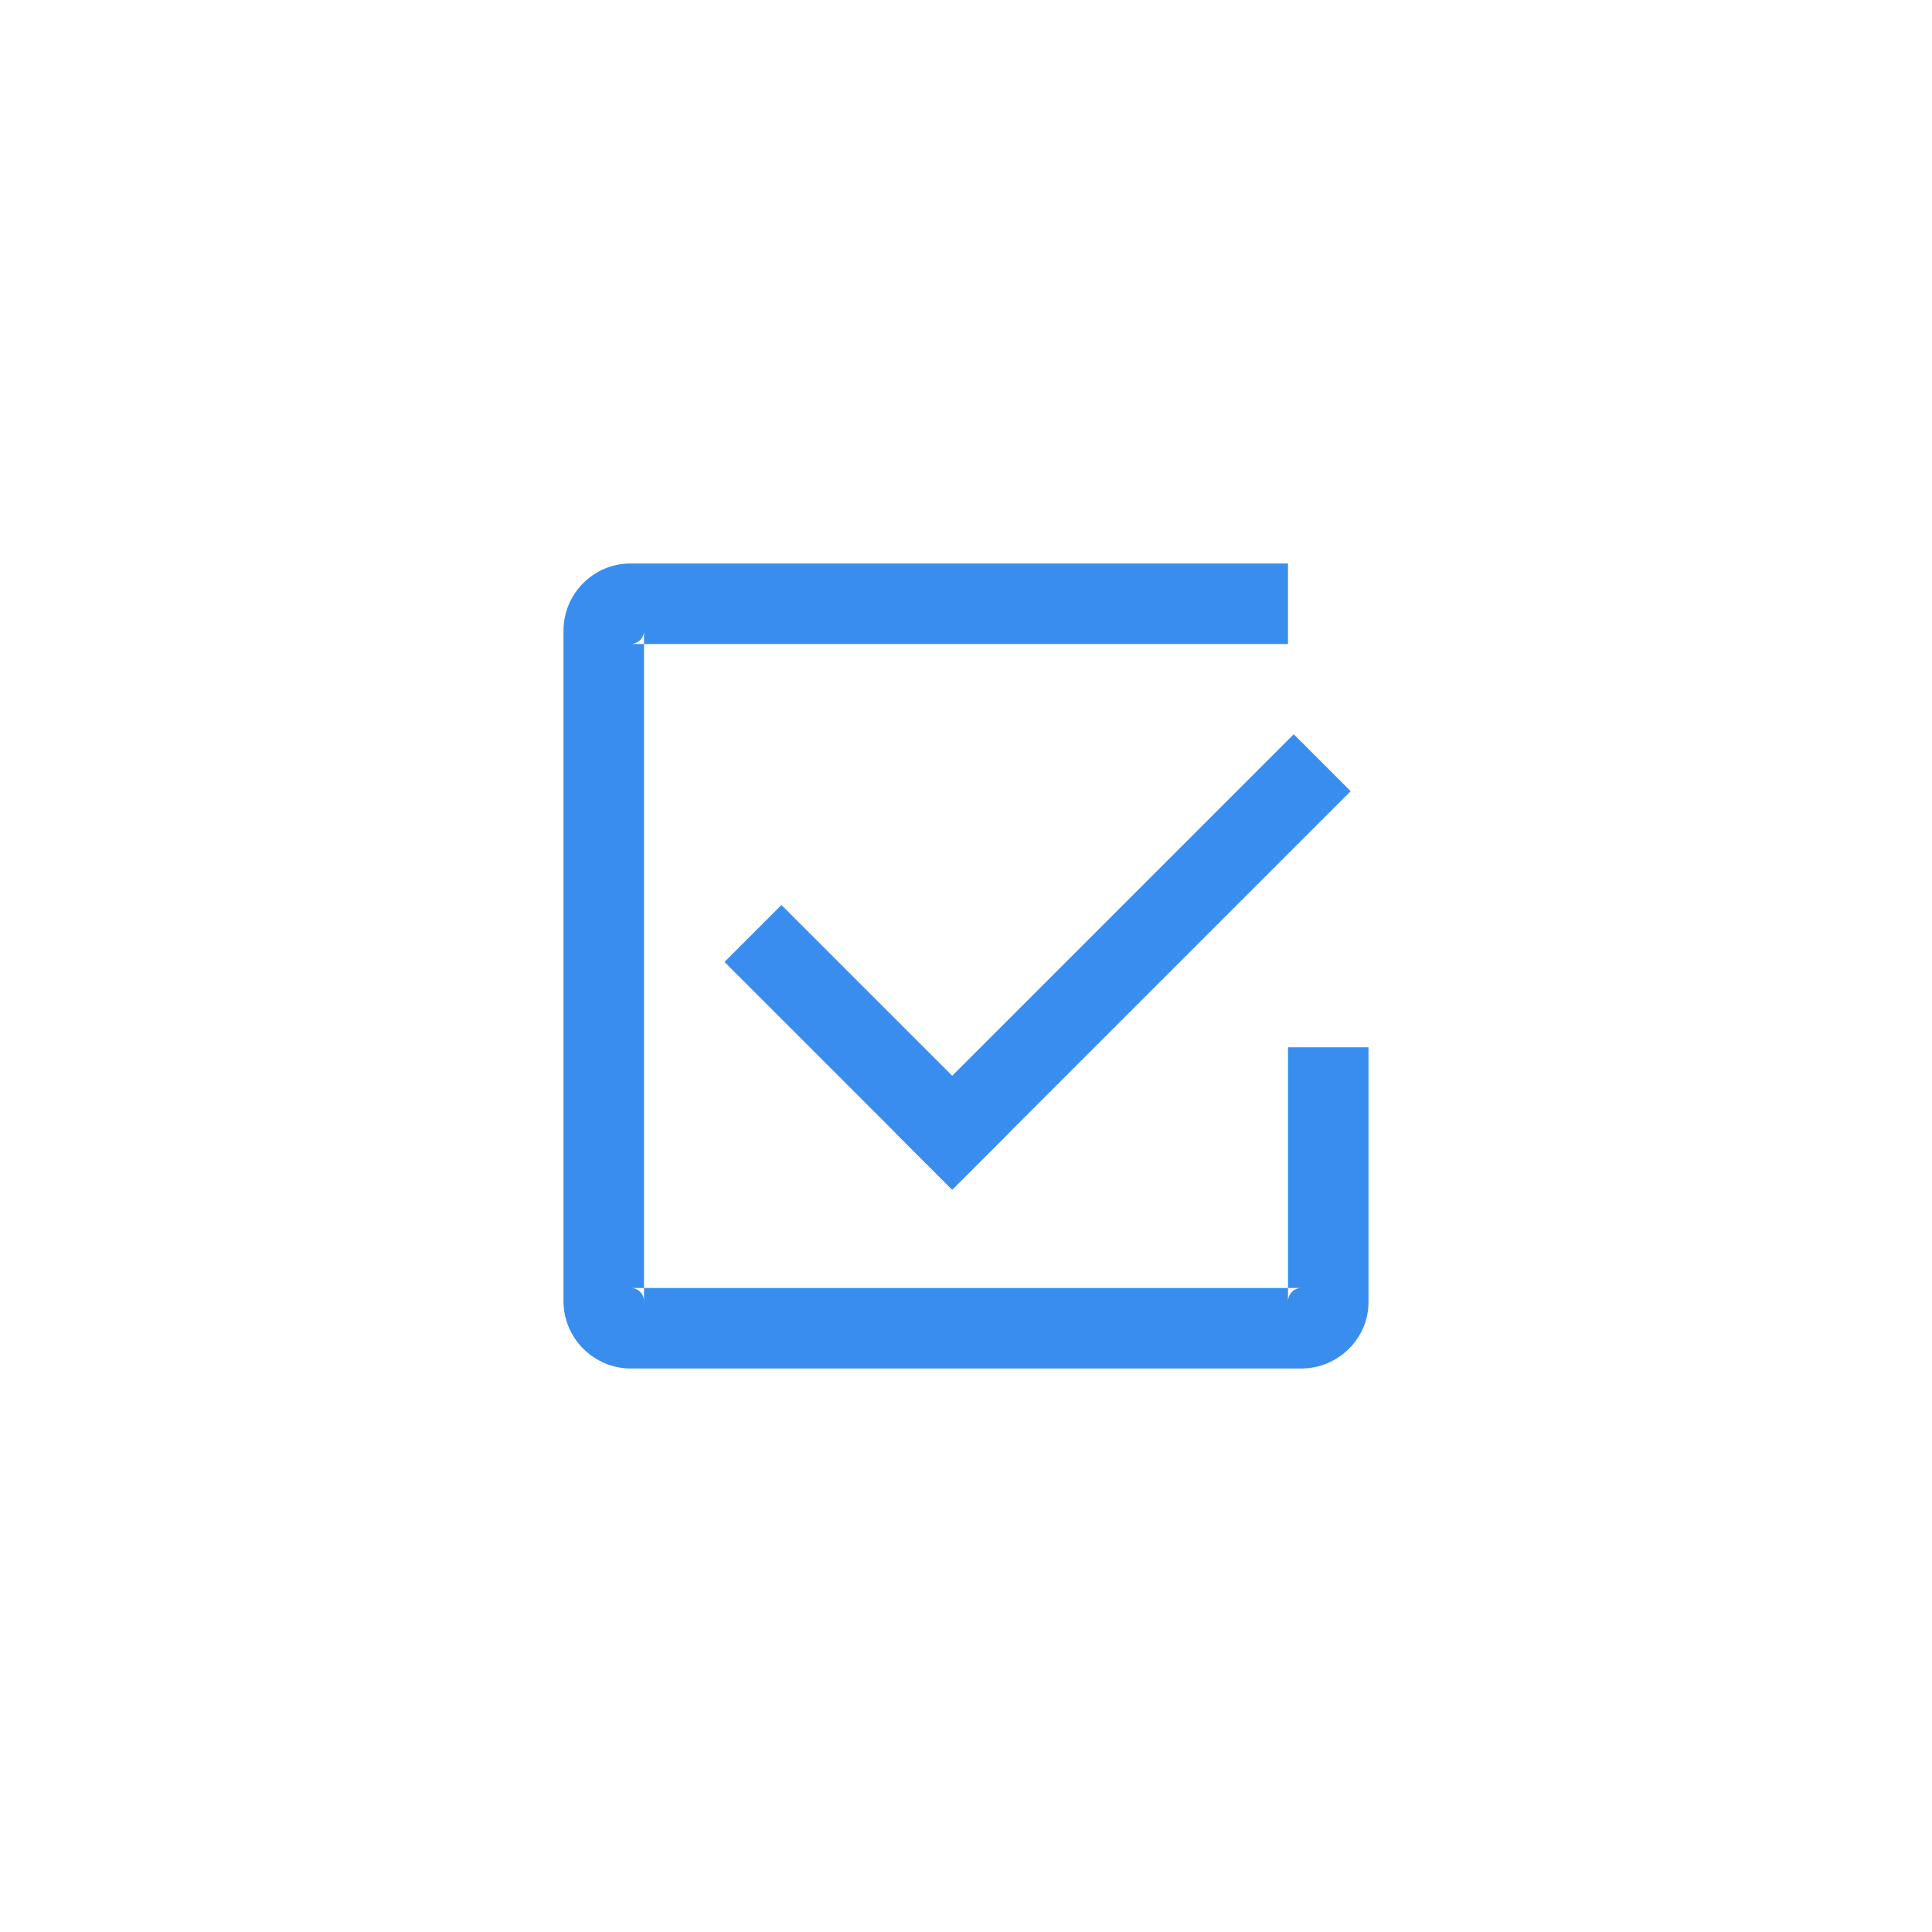 <?xml version="1.0" encoding="UTF-8" standalone="no"?>
<svg width="24px" height="24px" viewBox="0 0 24 24" version="1.1" xmlns="http://www.w3.org/2000/svg" xmlns:xlink="http://www.w3.org/1999/xlink">
    <!-- Generator: Sketch 3.6.1 (26313) - http://www.bohemiancoding.com/sketch -->
    <title>Group Copy 26</title>
    <desc>Created with Sketch.</desc>
    <defs></defs>
    <g id="markdown" stroke="none" stroke-width="1" fill="none" fill-rule="evenodd">
        <g id="markdown－icon-copy" transform="translate(-634, -329)">
            <g id="Group" transform="translate(230, 270)">
                <g id="Group-7" transform="translate(0, 59)"></g>
            </g>
            <g id="Group-2-Copy-3" transform="translate(238, 330)" fill="#398DEE">
                <g id="Group-6-Copy" transform="translate(403, 5)">
                    <g id="Group-9" transform="translate(0, 1)">
                        <path d="M9,5.55111512e-17 L9,0 L0.83,0 C0.375,0 0,0.374 0,0.835 L0,9.165 C0,9.62 0.374,10 0.835,10 L9.165,10 C9.62,10 10,9.631 10,9.175 L10,6.01 L9,6.01 L9,9.175 C9,9.072 9.074,9 9.165,9 L0.835,9 C0.929,9 1,9.071 1,9.165 L1,0.835 C1,0.927 0.927,1 0.83,1 L9,1 L9,5.55111512e-17 Z" id="Rectangle-4340-Copy"></path>
                    </g>
                    <g id="Group-8" transform="translate(6.312, 4.889) rotate(-45) translate(-6.312, -4.889) translate(2.312, 2.389)">
                        <rect id="Rectangle-4500" transform="translate(0.701, 2.201) rotate(-270) translate(-0.701, -2.201) " x="-1.299" y="1.701" width="4" height="1"></rect>
                        <rect id="Rectangle-4500-Copy" x="0.201" y="3.201" width="7" height="1"></rect>
                    </g>
                </g>
            </g>
        </g>
    </g>
</svg>
